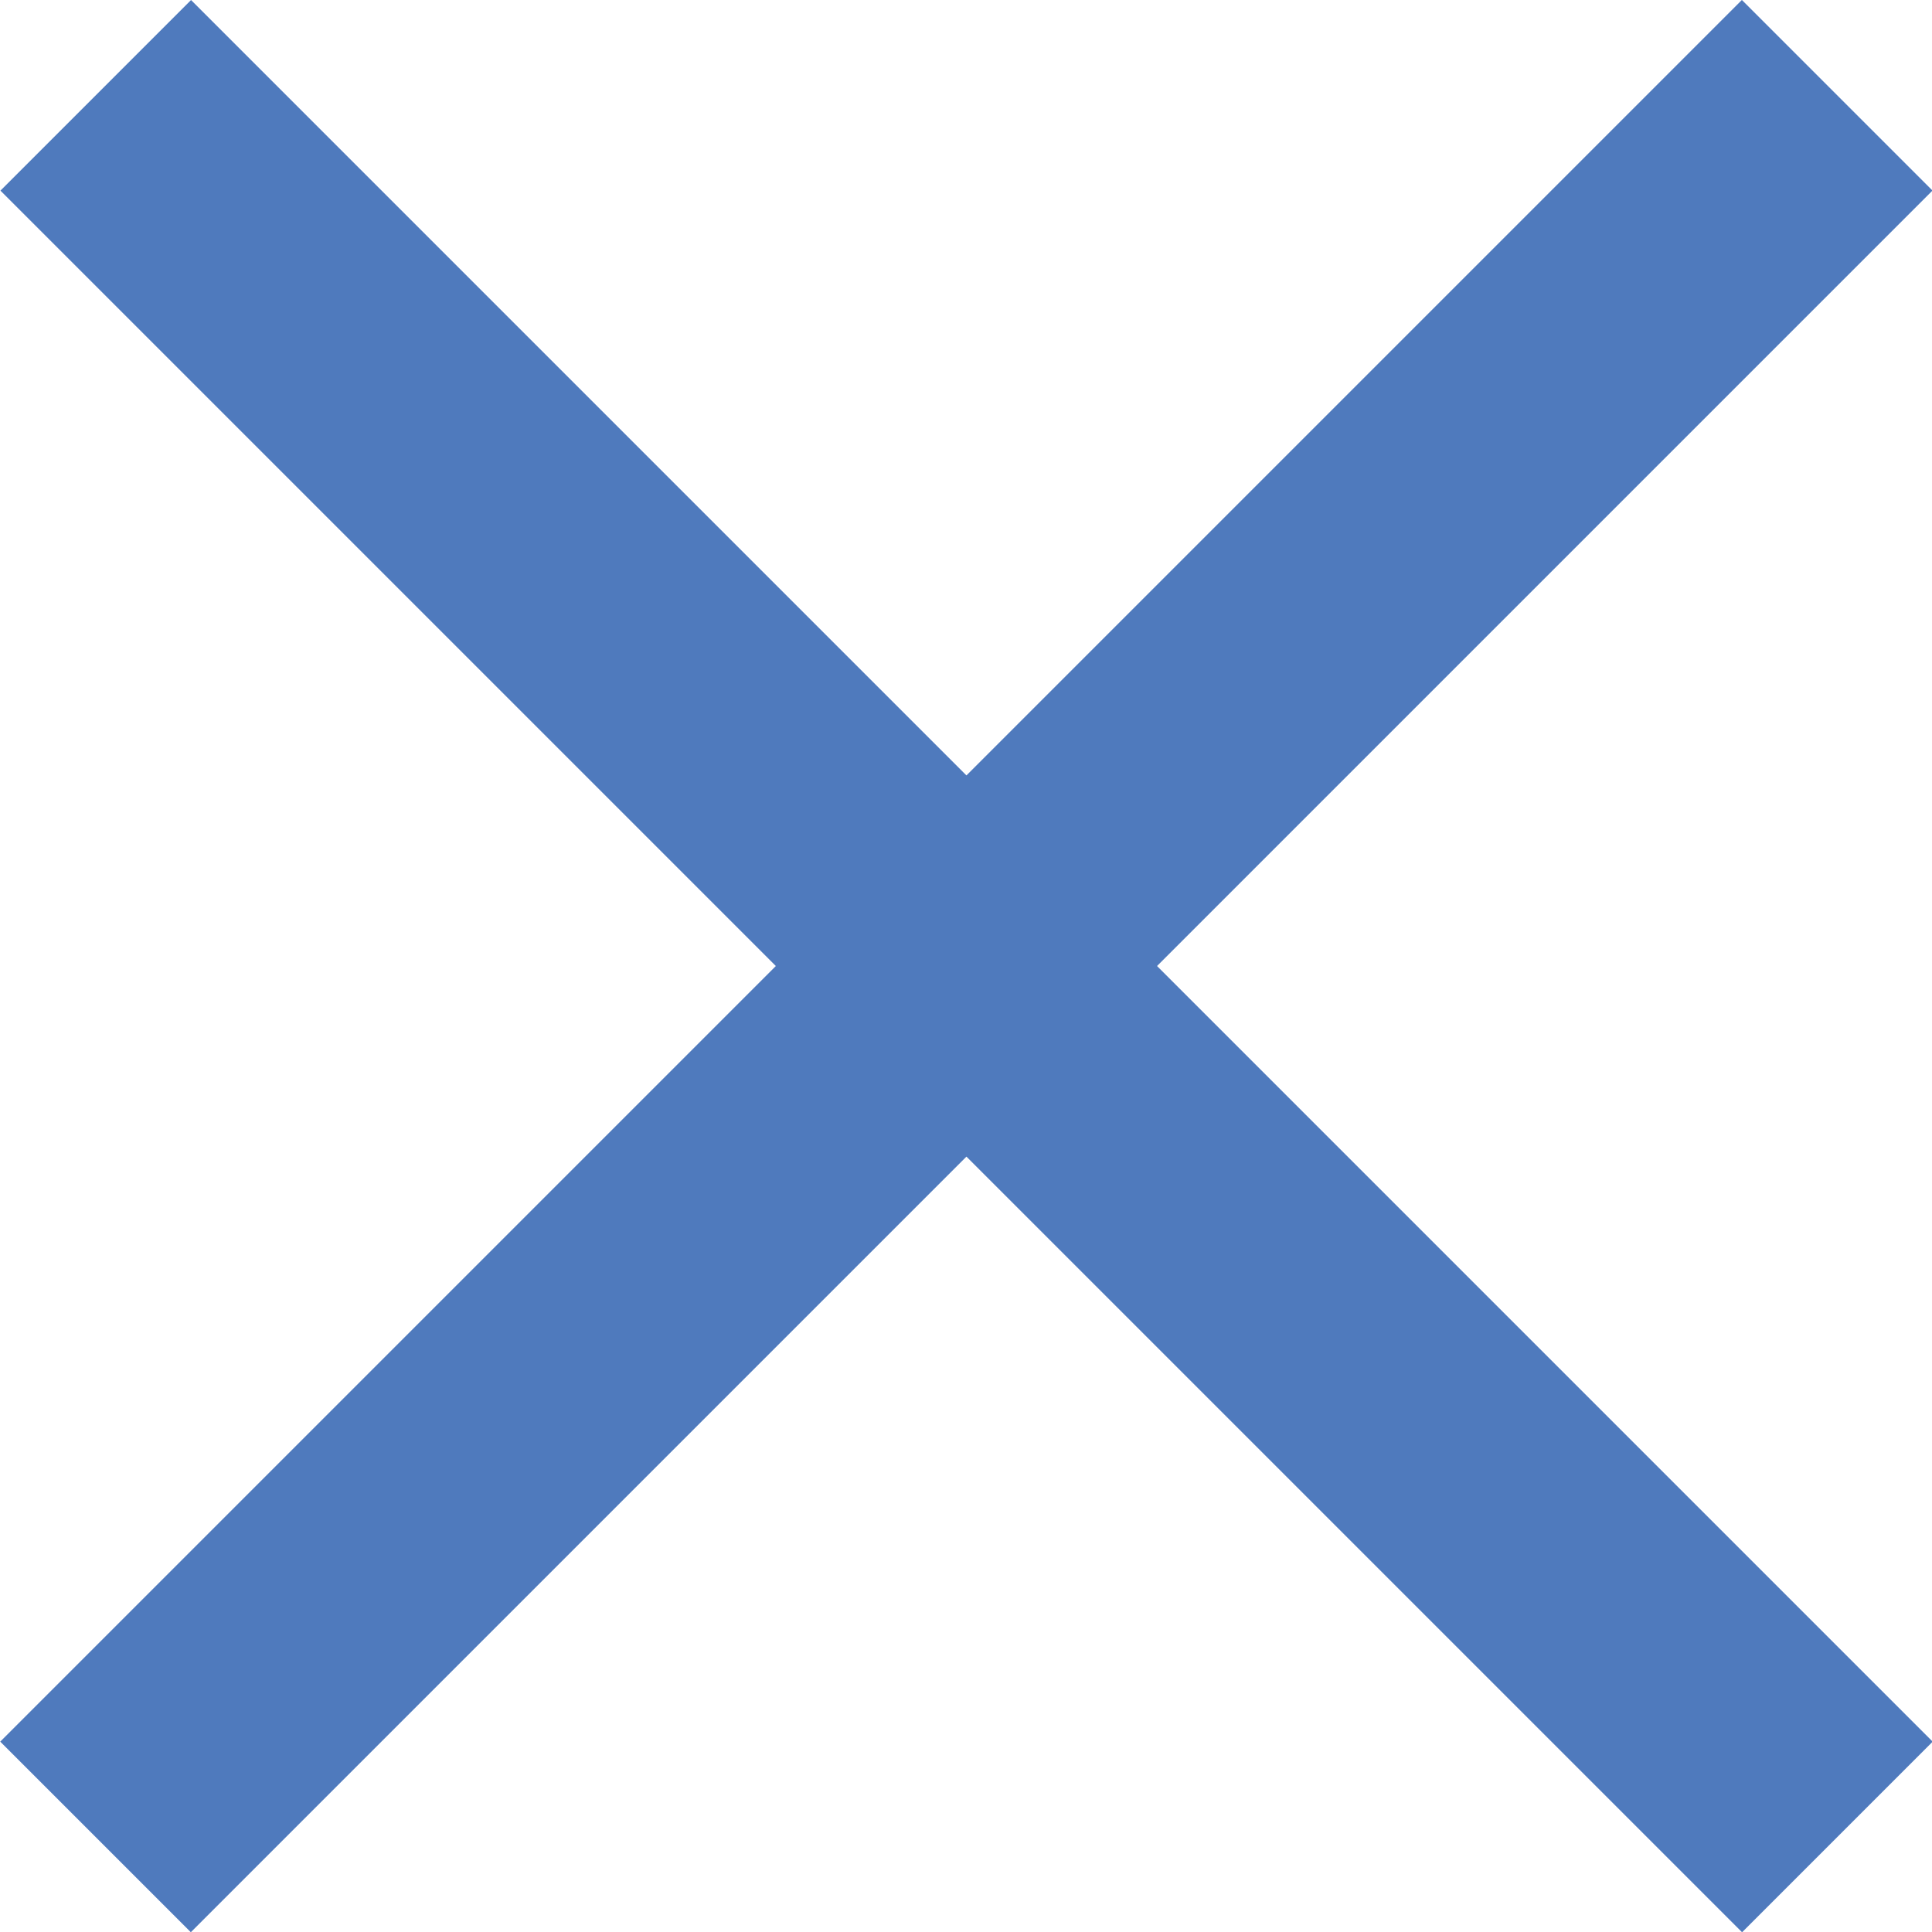 <?xml version="1.0" encoding="utf-8"?>
<!-- Generator: Adobe Illustrator 15.1.0, SVG Export Plug-In  -->
<!DOCTYPE svg PUBLIC "-//W3C//DTD SVG 1.1//EN" "http://www.w3.org/Graphics/SVG/1.1/DTD/svg11.dtd">
<svg version="1.1"
	 xmlns="http://www.w3.org/2000/svg" xmlns:xlink="http://www.w3.org/1999/xlink" xmlns:a="http://ns.adobe.com/AdobeSVGViewerExtensions/3.0/"
	 x="0px" y="0px" width="39px" height="39px" viewBox="0 0 39 39" overflow="visible" enable-background="new 0 0 39 39"
	 xml:space="preserve">
<defs>
</defs>
<rect x="16.784" y="-5.358" transform="matrix(0.707 0.707 -0.707 0.707 19.508 -8.079)" fill="#4f7abd" width="5.442" height="49.728"/>
<rect x="16.787" y="-5.358" transform="matrix(-0.707 0.707 -0.707 -0.707 47.094 19.501)" fill="#4f7abd" width="5.442" height="49.727"/>
</svg>
